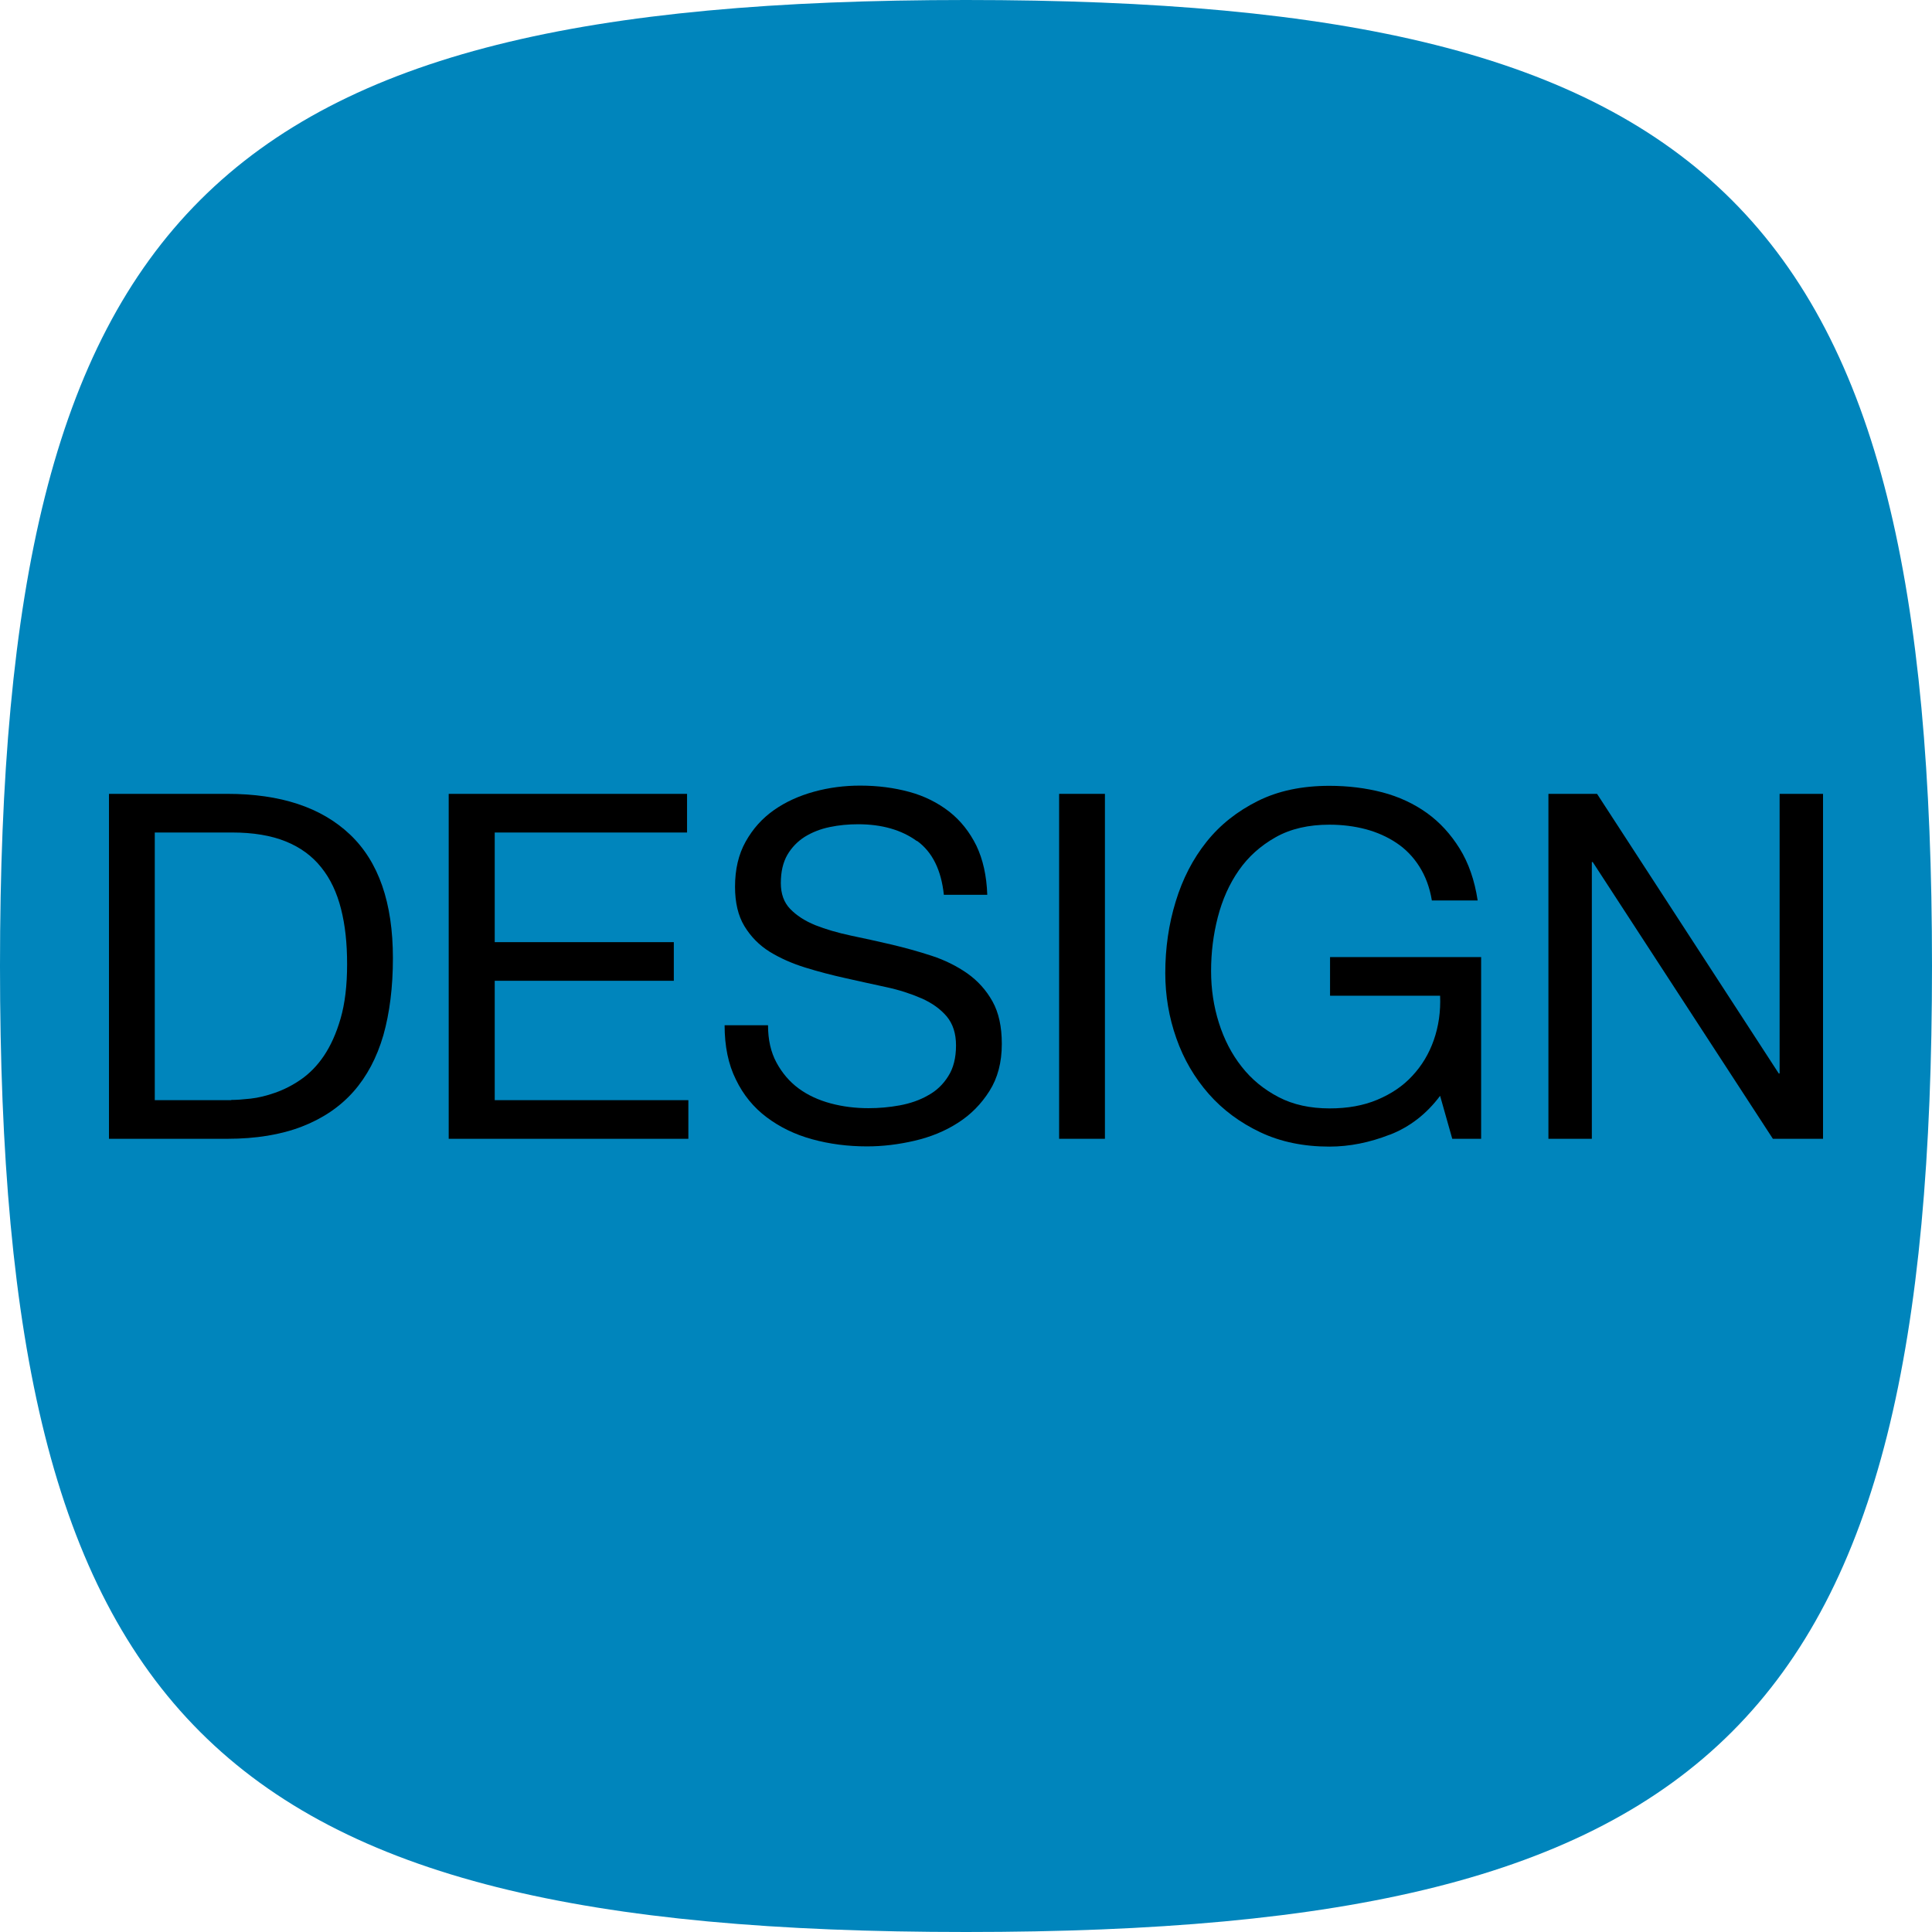 <?xml version="1.0" encoding="UTF-8"?>
<svg id="_레이어_1" data-name="레이어 1" xmlns="http://www.w3.org/2000/svg" viewBox="0 0 89 89">
  <defs>
    <style>
      .cls-1 {
        fill: #000;
      }

      .cls-1, .cls-2 {
        stroke-width: 0px;
      }

      .cls-2 {
        fill: #0085bc;
      }
    </style>
  </defs>
  <path class="cls-2" d="M89,44.5c0,34.75-9.75,44.5-44.5,44.5S0,79.25,0,44.5,9.75,0,44.5,0s44.5,9.75,44.5,44.5Z"/>
  <g>
    <path class="cls-1" d="M10.47,36.57c2.45,0,4.33.62,5.65,1.87,1.32,1.25,1.98,3.14,1.98,5.7,0,1.34-.15,2.52-.44,3.55-.3,1.03-.76,1.9-1.38,2.6-.62.7-1.42,1.24-2.38,1.61-.96.37-2.11.56-3.43.56h-5.45v-15.89h5.45ZM10.65,50.67c.24,0,.53-.02.89-.06.36-.04.73-.13,1.13-.27.4-.14.8-.34,1.19-.61.39-.27.75-.63,1.06-1.09.31-.46.57-1.03.77-1.72.2-.69.3-1.52.3-2.5s-.09-1.8-.28-2.55c-.19-.75-.49-1.39-.91-1.91-.42-.53-.97-.93-1.64-1.2-.67-.27-1.49-.41-2.47-.41h-3.56v12.33h3.52Z"/>
    <path class="cls-1" d="M31.65,36.57v1.78h-8.86v5.05h8.25v1.78h-8.25v5.5h8.92v1.78h-11.04v-15.89h10.97Z"/>
    <path class="cls-1" d="M42.23,38.74c-.7-.51-1.61-.77-2.7-.77-.45,0-.88.04-1.31.13-.43.09-.81.24-1.15.45-.33.21-.6.49-.8.83-.2.35-.3.78-.3,1.3,0,.49.14.89.43,1.19.29.3.67.55,1.16.75.48.19,1.03.35,1.64.48.61.13,1.23.26,1.86.41.63.15,1.25.32,1.86.52.61.2,1.15.47,1.64.81.48.34.87.77,1.16,1.29.29.52.43,1.17.43,1.96,0,.85-.19,1.57-.57,2.17-.38.6-.86,1.09-1.46,1.47-.59.38-1.26.65-1.99.82s-1.46.26-2.19.26c-.89,0-1.73-.11-2.53-.33s-1.49-.56-2.09-1.01c-.6-.45-1.08-1.03-1.42-1.74-.35-.7-.52-1.54-.52-2.5h2c0,.67.13,1.24.39,1.72.26.48.6.88,1.02,1.19.42.31.92.54,1.48.69.56.15,1.14.22,1.74.22.47,0,.95-.04,1.44-.13.48-.09.92-.24,1.3-.46.39-.21.7-.51.93-.88.24-.37.36-.85.36-1.42,0-.55-.14-.99-.43-1.34-.29-.34-.68-.62-1.16-.83-.48-.21-1.03-.39-1.64-.52-.61-.13-1.23-.27-1.86-.41-.63-.14-1.25-.3-1.86-.49-.61-.19-1.15-.43-1.64-.73-.48-.3-.87-.7-1.16-1.18-.29-.48-.43-1.09-.43-1.81,0-.8.16-1.49.49-2.08.33-.59.76-1.07,1.3-1.45.54-.38,1.16-.66,1.85-.85.69-.19,1.4-.28,2.12-.28.82,0,1.57.1,2.27.29.7.19,1.31.5,1.84.91.53.42.94.94,1.25,1.57.3.63.47,1.38.5,2.26h-2c-.12-1.14-.53-1.97-1.23-2.48Z"/>
    <path class="cls-1" d="M50.9,36.57v15.89h-2.11v-15.89h2.11Z"/>
    <path class="cls-1" d="M64.02,52.27c-.92.36-1.85.55-2.78.55-1.19,0-2.25-.22-3.18-.66-.93-.44-1.73-1.03-2.38-1.77-.65-.74-1.15-1.59-1.49-2.56-.34-.96-.51-1.97-.51-3,0-1.16.16-2.26.48-3.3.32-1.05.79-1.96,1.42-2.75.63-.79,1.42-1.41,2.36-1.88.94-.47,2.04-.7,3.3-.7.86,0,1.67.1,2.44.3.76.2,1.45.52,2.05.95.6.43,1.1.98,1.51,1.64.41.66.69,1.46.83,2.39h-2.11c-.1-.61-.3-1.13-.58-1.57-.28-.44-.63-.8-1.05-1.08-.42-.28-.89-.49-1.41-.63-.53-.14-1.09-.21-1.68-.21-.96,0-1.79.19-2.48.58-.69.39-1.25.89-1.69,1.52-.44.63-.76,1.35-.97,2.16-.21.81-.31,1.64-.31,2.48s.12,1.63.36,2.39c.24.76.59,1.44,1.05,2.02.46.59,1.03,1.05,1.7,1.4.67.35,1.46.52,2.35.52.83,0,1.56-.13,2.2-.4.64-.27,1.18-.63,1.61-1.1.44-.47.77-1.02.99-1.65.22-.63.32-1.31.29-2.04h-5.07v-1.78h6.96v8.37h-1.33l-.56-1.98c-.62.83-1.39,1.43-2.31,1.79Z"/>
    <path class="cls-1" d="M73.57,36.57l8.37,12.88h.04v-12.88h2v15.89h-2.31l-8.3-12.75h-.04v12.75h-2v-15.89h2.25Z"/>
  </g>
</svg>